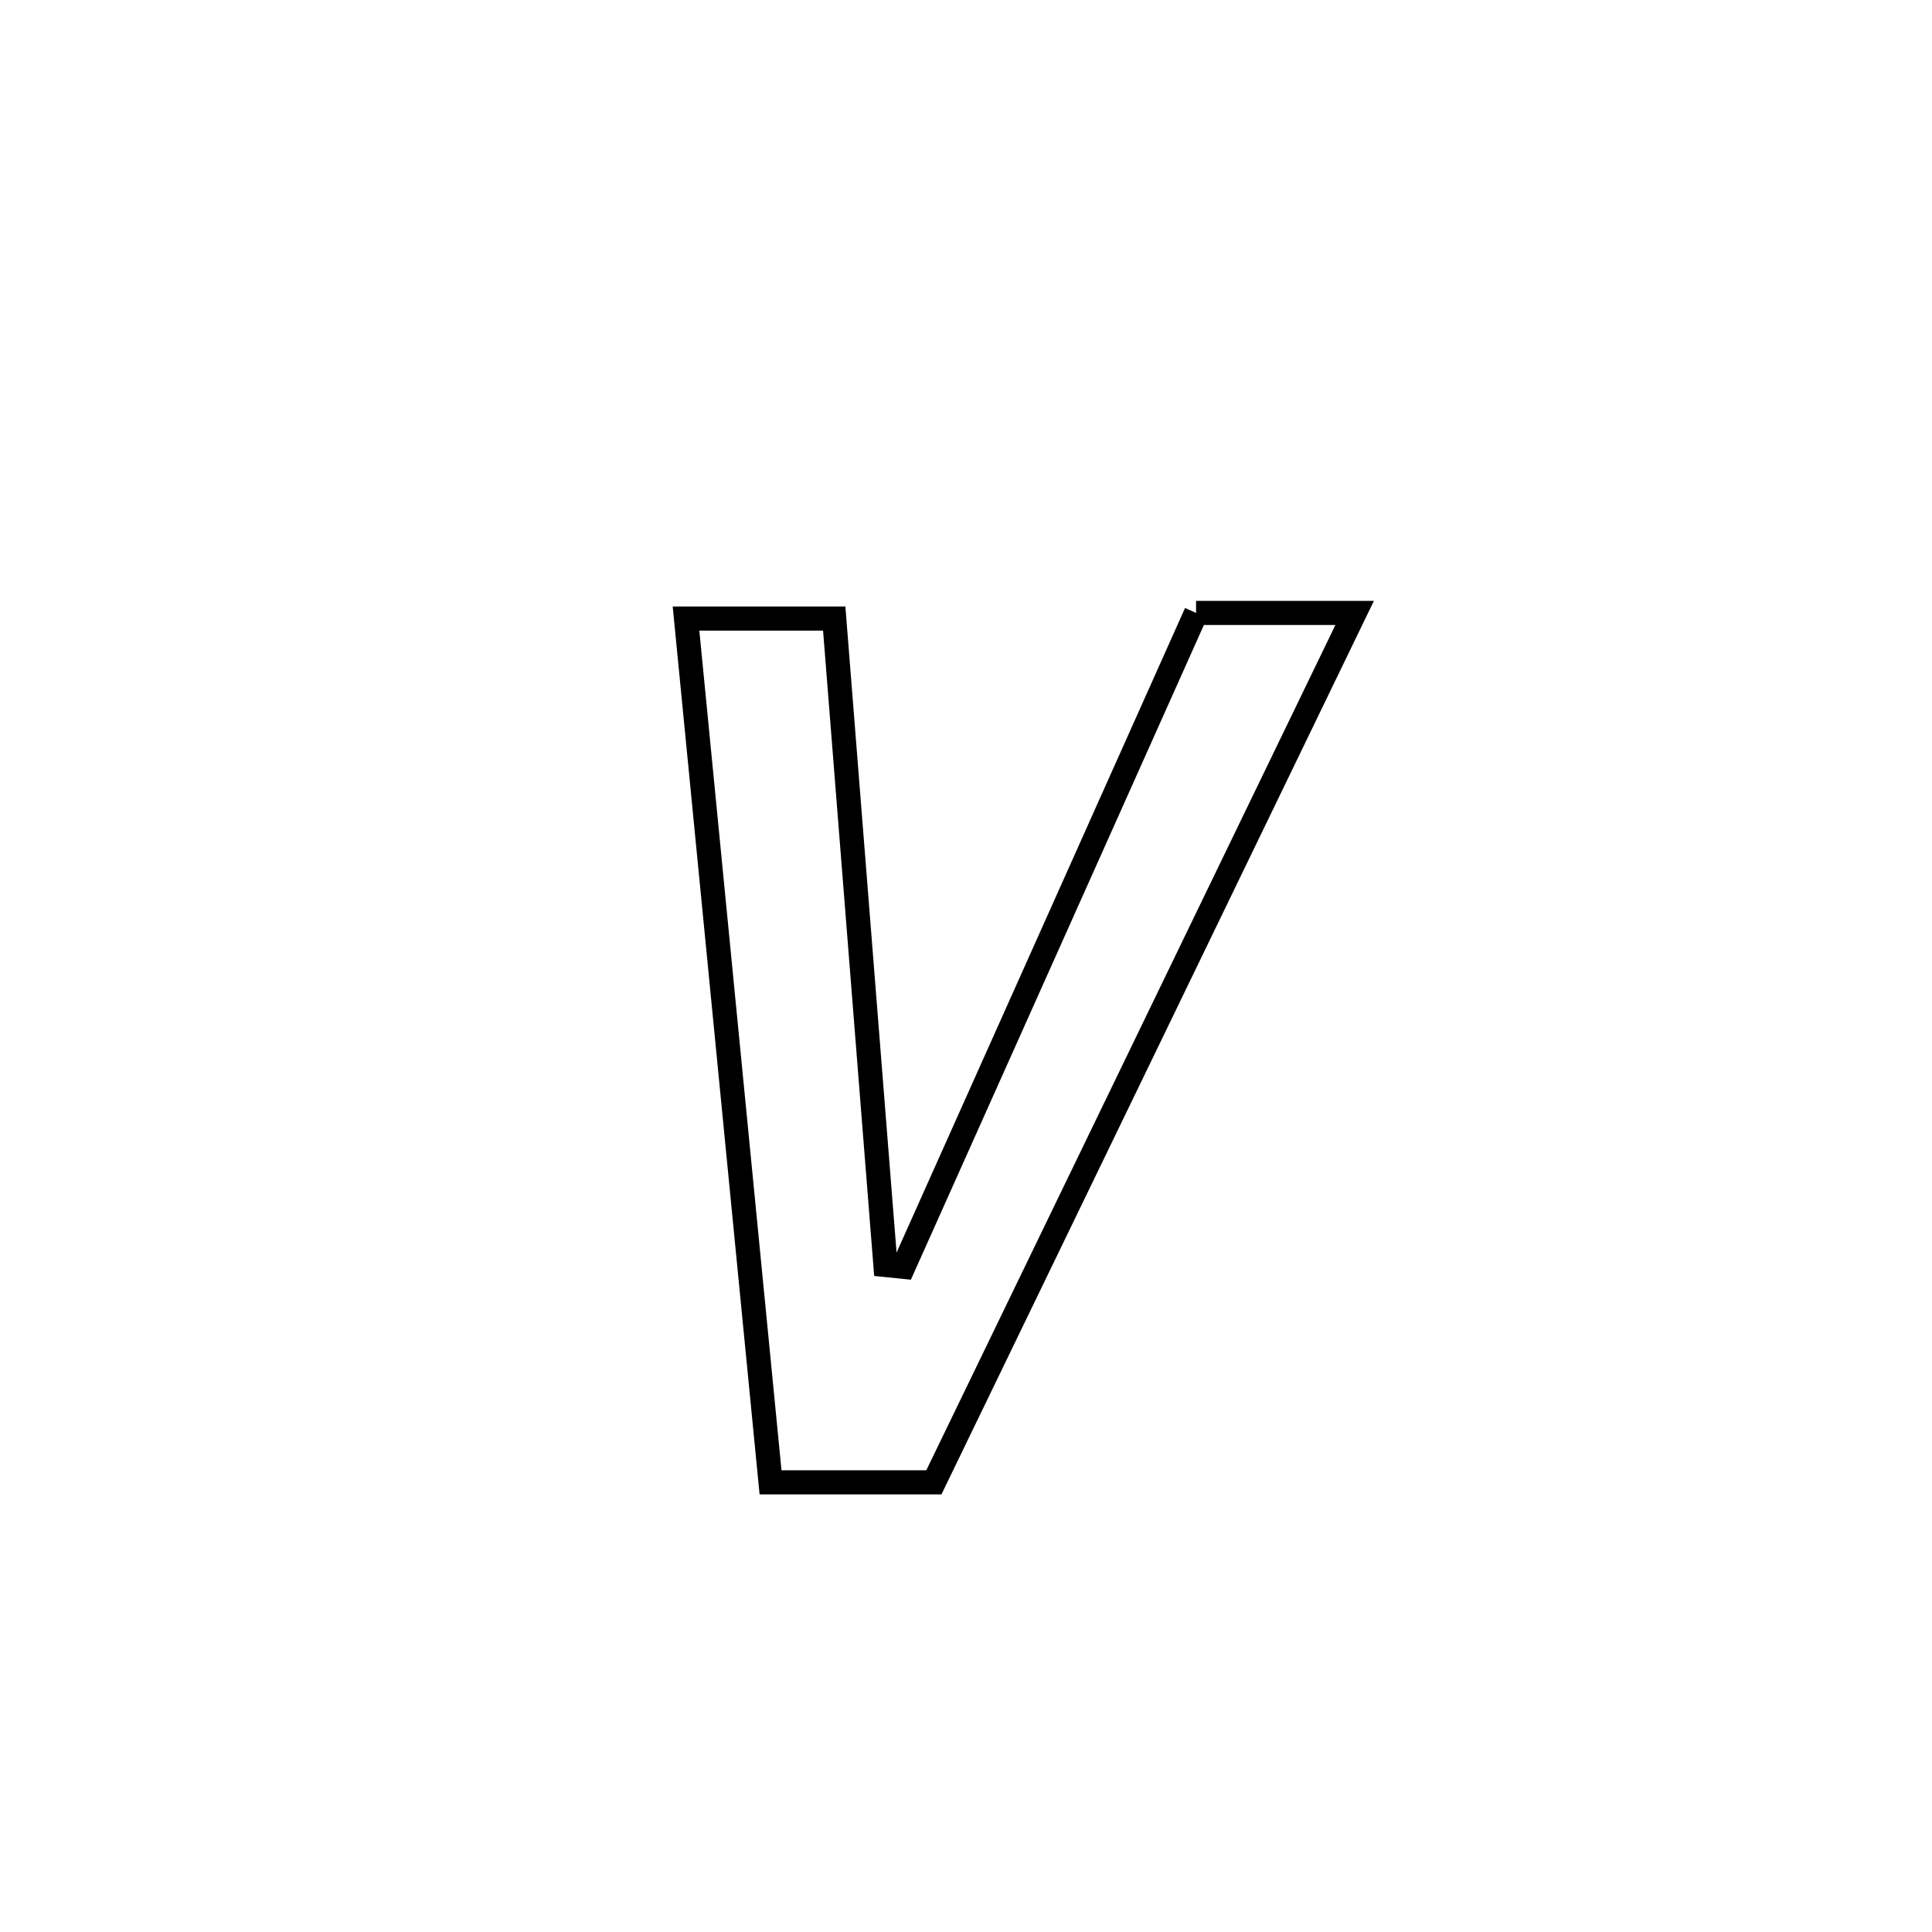 <svg xmlns="http://www.w3.org/2000/svg" viewBox="0.0 0.0 24.0 24.0" height="200px" width="200px"><path fill="none" stroke="black" stroke-width=".3" stroke-opacity="1.0"  filling="0" d="M14.858 7.614 L14.858 7.614 C15.515 7.614 16.172 7.614 16.828 7.614 L16.828 7.614 C15.957 9.414 15.086 11.214 14.215 13.014 C13.344 14.814 12.473 16.614 11.601 18.414 L11.601 18.414 C11.535 18.414 9.609 18.414 9.572 18.414 L9.572 18.414 C9.397 16.626 9.222 14.837 9.047 13.049 C8.872 11.261 8.697 9.472 8.522 7.684 L8.522 7.684 C9.136 7.684 9.749 7.684 10.363 7.684 L10.363 7.684 C10.469 9.022 10.575 10.36 10.681 11.698 C10.787 13.036 10.893 14.375 10.999 15.713 L10.999 15.713 C11.074 15.72 11.149 15.728 11.223 15.736 L11.223 15.736 C11.829 14.382 12.435 13.029 13.041 11.675 C13.646 10.321 14.252 8.968 14.858 7.614 L14.858 7.614"></path></svg>